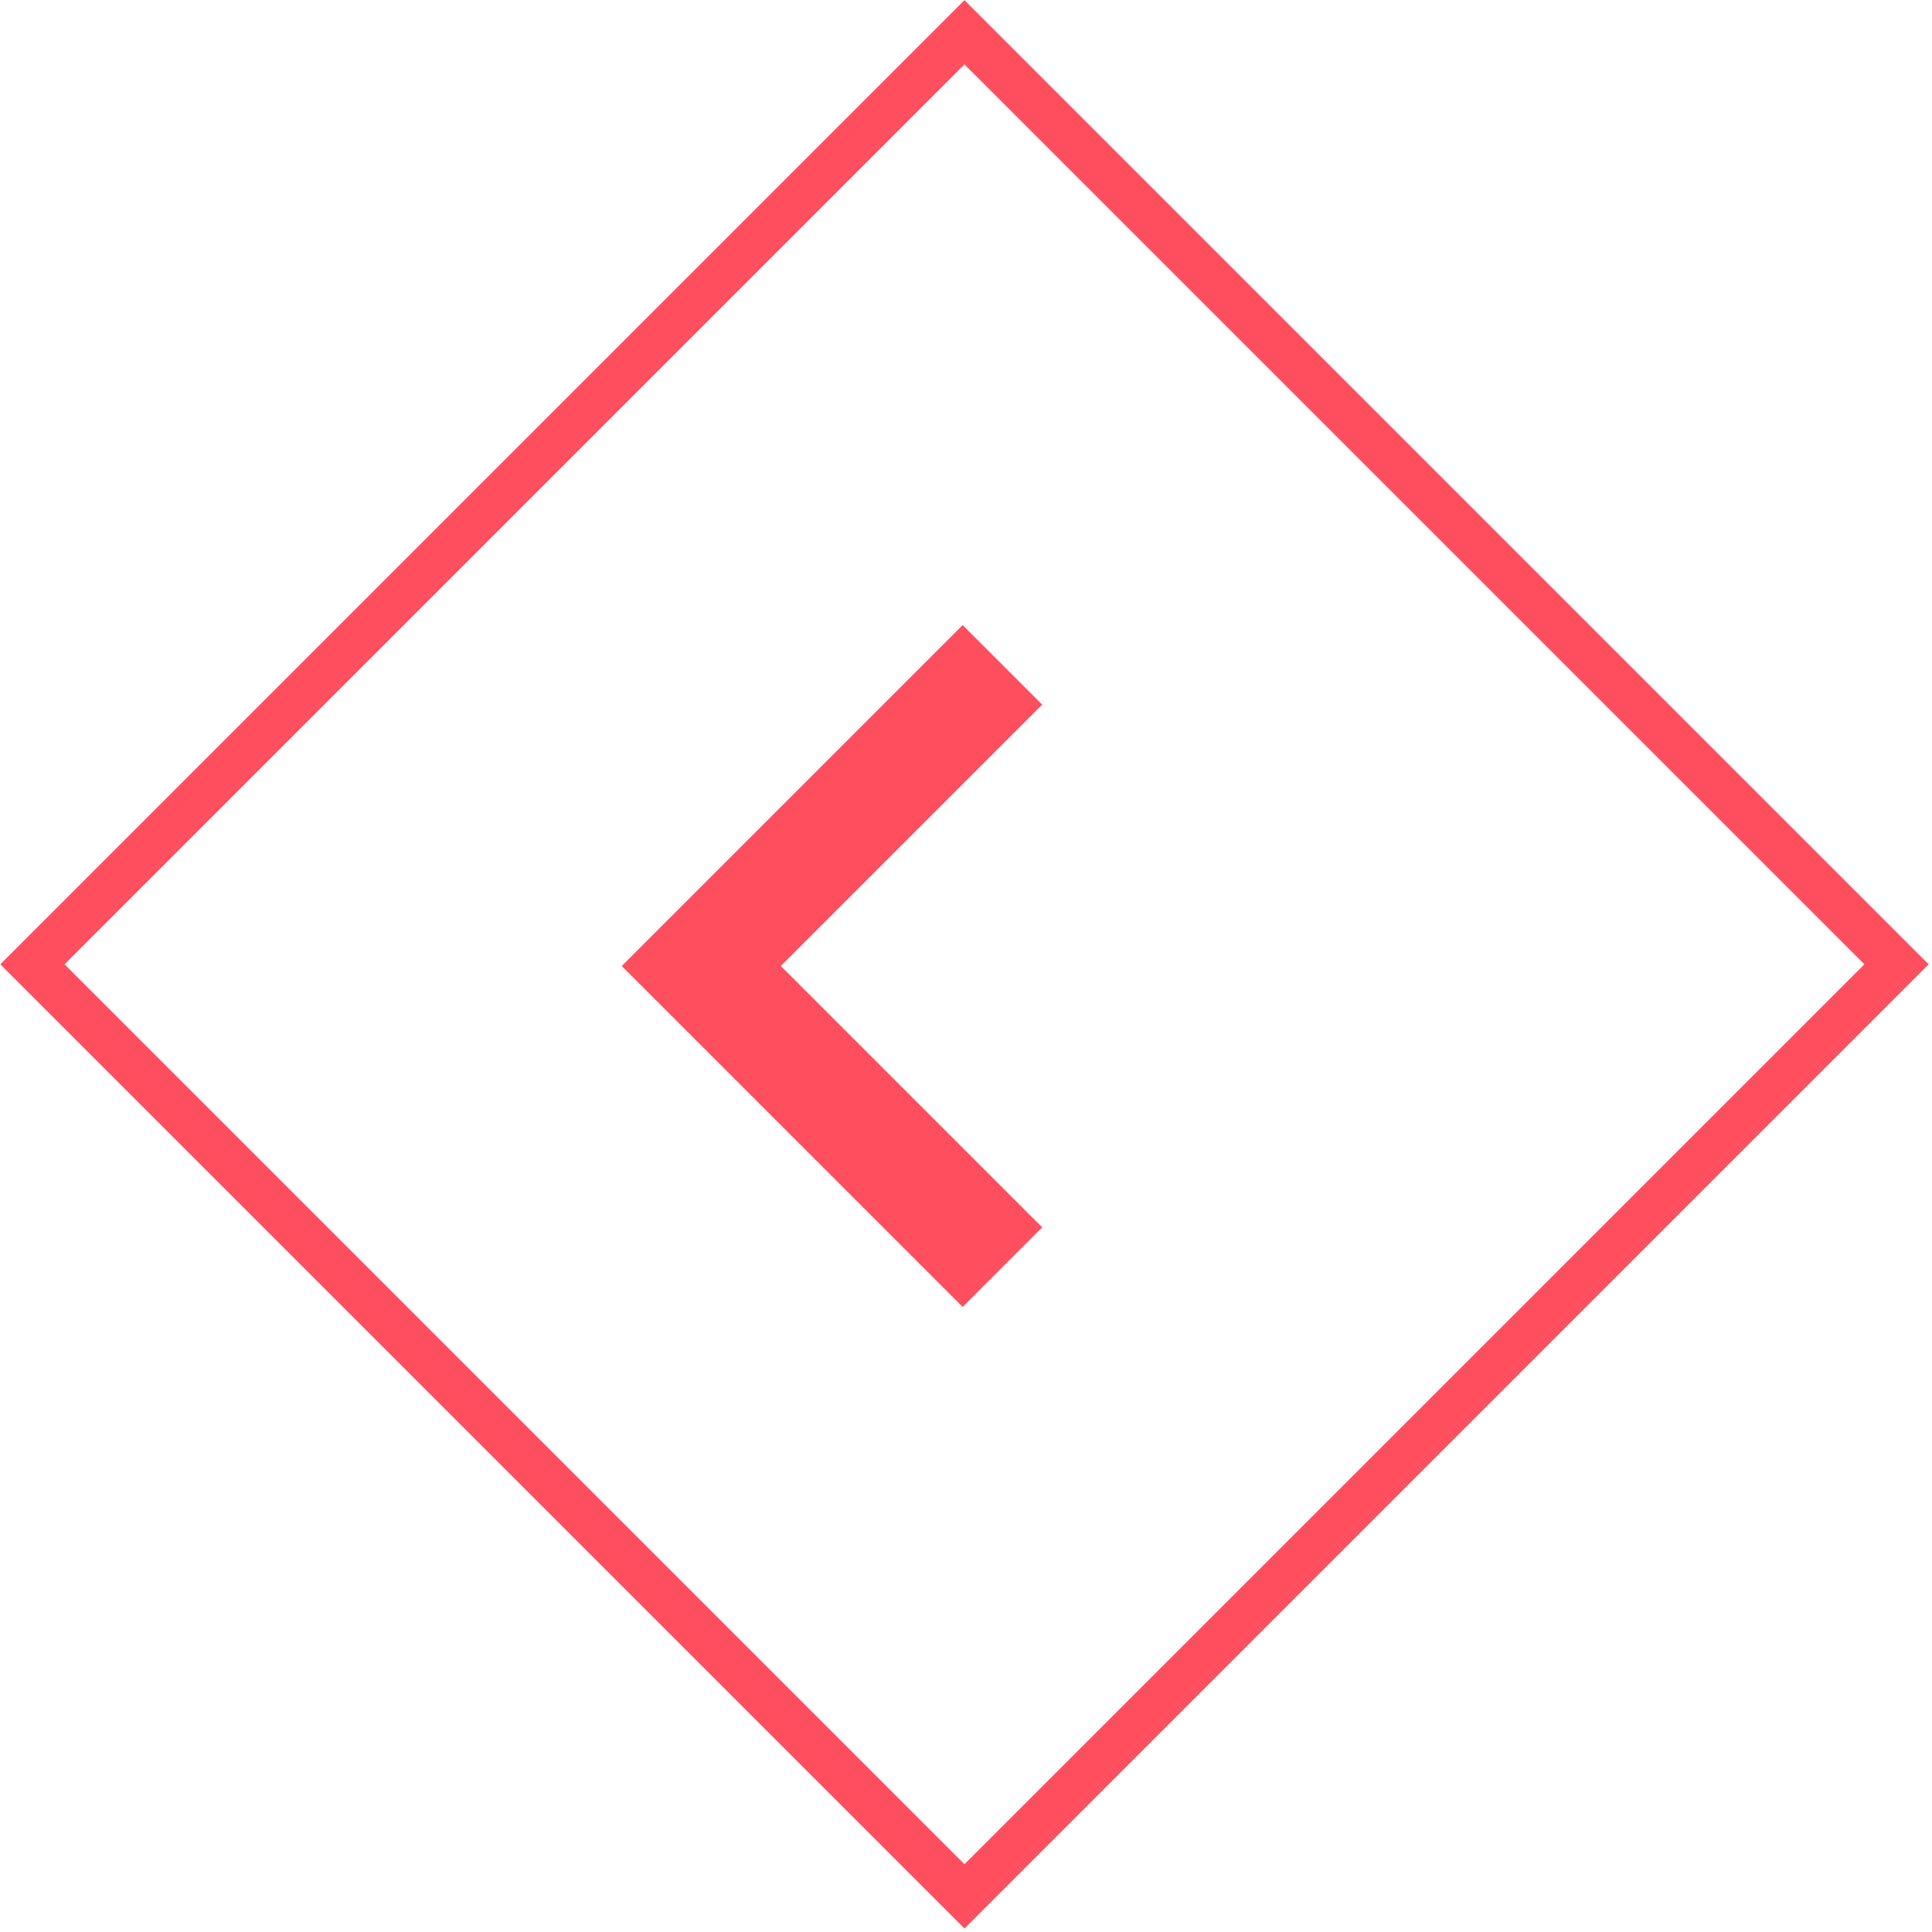 <svg width="170" height="170" viewBox="0 0 170 170" fill="none" xmlns="http://www.w3.org/2000/svg">
<rect x="-2.828" width="116" height="116" transform="matrix(-0.707 -0.707 -0.707 0.707 164.877 82.853)" stroke="#FF4F5E" stroke-width="4"/>
<path d="M84.706 55L91.706 62L68.706 85L91.706 108L84.706 115L54.706 85L84.706 55Z" fill="#FF4F5E"/>
</svg>
